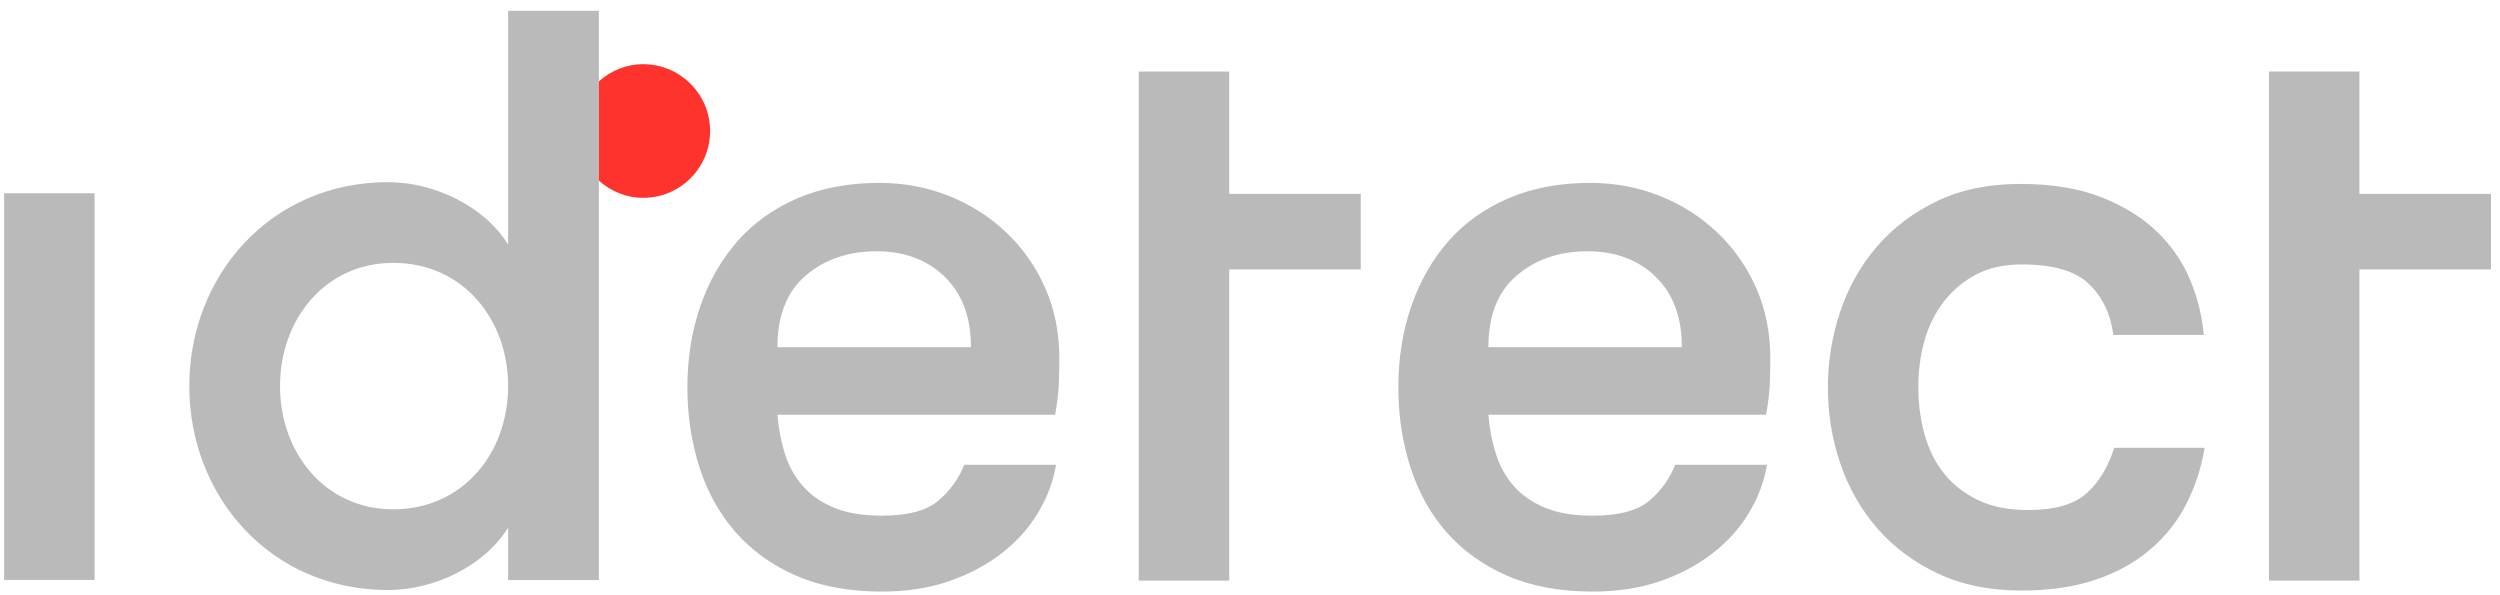 <?xml version="1.0" encoding="UTF-8"?>
<svg width="105px" height="25px" viewBox="0 0 105 25" version="1.1" xmlns="http://www.w3.org/2000/svg" xmlns:xlink="http://www.w3.org/1999/xlink">
    <!-- Generator: Sketch 48.2 (47327) - http://www.bohemiancoding.com/sketch -->
    <title>idetect logo</title>
    <desc>Created with Sketch.</desc>
    <defs></defs>
    <g id="Page-1" stroke="none" stroke-width="1" fill="none" fill-rule="evenodd">
        <g id="idetect-logo">
            <path d="M0.173,24.357 L0.173,8.116 L3.972,8.116 L3.972,24.357 L0.173,24.357 Z M92.56,14.068 L88.761,14.068 C88.644,13.185 88.302,12.471 87.733,11.924 C87.163,11.379 86.228,11.106 84.927,11.106 C84.183,11.106 83.545,11.245 83.01,11.524 C82.476,11.802 82.023,12.181 81.651,12.656 C81.279,13.133 81.006,13.679 80.832,14.295 C80.658,14.91 80.57,15.566 80.57,16.263 C80.57,16.961 80.658,17.623 80.832,18.25 C81.006,18.877 81.279,19.424 81.651,19.888 C82.023,20.354 82.499,20.725 83.08,21.004 C83.661,21.283 84.358,21.422 85.171,21.422 C86.287,21.422 87.105,21.19 87.629,20.725 C88.151,20.26 88.54,19.622 88.796,18.808 L92.595,18.808 C92.456,19.644 92.2,20.429 91.828,21.161 C91.456,21.892 90.951,22.532 90.312,23.077 C89.672,23.624 88.906,24.048 88.012,24.35 C87.117,24.651 86.077,24.803 84.892,24.803 C83.568,24.803 82.401,24.564 81.39,24.088 C80.379,23.612 79.53,22.979 78.845,22.189 C78.16,21.399 77.643,20.493 77.295,19.47 C76.946,18.448 76.771,17.379 76.771,16.263 C76.771,15.172 76.946,14.108 77.295,13.074 C77.643,12.041 78.16,11.129 78.845,10.339 C79.53,9.549 80.373,8.916 81.372,8.439 C82.371,7.963 83.533,7.725 84.858,7.725 C86.182,7.725 87.315,7.911 88.256,8.282 C89.197,8.654 89.975,9.136 90.591,9.728 C91.206,10.321 91.671,10.996 91.985,11.75 C92.299,12.505 92.49,13.278 92.56,14.068 Z M95.297,3.004 L99.096,3.004 L99.096,8.143 L104.622,8.143 L104.622,11.314 L99.096,11.314 L99.096,24.384 L95.297,24.384 L95.297,3.004 Z M51.627,24.384 L47.828,24.384 L47.828,3.004 L51.627,3.004 L51.627,8.143 L57.152,8.143 L57.152,11.314 L51.627,11.314 L51.627,24.384 Z M32.653,17.42 C32.699,18.003 32.805,18.552 32.968,19.066 C33.131,19.58 33.382,20.029 33.721,20.415 C34.059,20.8 34.497,21.103 35.035,21.325 C35.571,21.548 36.237,21.658 37.031,21.658 C38.129,21.658 38.923,21.447 39.413,21.027 C39.904,20.607 40.266,20.105 40.499,19.521 L44.353,19.521 C44.236,20.222 43.985,20.893 43.599,21.535 C43.214,22.178 42.706,22.744 42.076,23.234 C41.445,23.725 40.709,24.116 39.869,24.408 C39.028,24.699 38.082,24.846 37.031,24.846 C35.653,24.846 34.456,24.624 33.441,24.18 C32.425,23.737 31.578,23.129 30.901,22.359 C30.224,21.588 29.716,20.677 29.377,19.626 C29.039,18.575 28.87,17.454 28.87,16.263 C28.87,15.049 29.05,13.916 29.412,12.866 C29.774,11.815 30.294,10.904 30.971,10.133 C31.648,9.363 32.489,8.761 33.493,8.329 C34.497,7.898 35.642,7.681 36.926,7.681 C37.977,7.681 38.964,7.868 39.886,8.242 C40.808,8.615 41.614,9.135 42.303,9.8 C42.992,10.466 43.529,11.243 43.914,12.13 C44.3,13.018 44.493,13.986 44.493,15.038 C44.493,15.318 44.486,15.65 44.475,16.036 C44.463,16.421 44.41,16.883 44.317,17.42 L32.653,17.42 Z M36.821,10.554 C35.63,10.554 34.637,10.893 33.844,11.57 C33.049,12.247 32.653,13.251 32.653,14.582 L40.779,14.582 C40.779,13.321 40.412,12.334 39.676,11.622 C38.94,10.91 37.989,10.554 36.821,10.554 Z M21.341,22.16 C20.327,23.803 18.194,24.782 16.307,24.782 C11.341,24.782 7.95,20.832 7.95,16.216 C7.95,11.601 11.341,7.65 16.307,7.65 C18.194,7.65 20.327,8.629 21.341,10.272 L21.341,0.455 L25.152,0.455 L25.152,24.363 L21.341,24.363 L21.341,22.16 Z M21.341,16.216 C21.341,13.419 19.453,11.041 16.516,11.041 C13.649,11.041 11.761,13.419 11.761,16.216 C11.761,19.013 13.649,21.391 16.516,21.391 C19.453,21.391 21.341,19.013 21.341,16.216 Z M62.512,17.42 C62.559,18.003 62.664,18.552 62.828,19.066 C62.991,19.58 63.242,20.029 63.581,20.415 C63.919,20.8 64.357,21.103 64.894,21.325 C65.431,21.548 66.097,21.658 66.891,21.658 C67.989,21.658 68.783,21.447 69.273,21.027 C69.764,20.607 70.125,20.105 70.359,19.521 L74.212,19.521 C74.095,20.222 73.845,20.893 73.459,21.535 C73.074,22.178 72.566,22.744 71.935,23.234 C71.305,23.725 70.569,24.116 69.729,24.408 C68.888,24.699 67.942,24.846 66.891,24.846 C65.513,24.846 64.317,24.624 63.301,24.18 C62.285,23.737 61.438,23.129 60.761,22.359 C60.083,21.588 59.575,20.677 59.238,19.626 C58.899,18.575 58.73,17.454 58.73,16.263 C58.73,15.049 58.91,13.916 59.273,12.866 C59.635,11.815 60.154,10.904 60.831,10.133 C61.509,9.363 62.349,8.761 63.353,8.329 C64.357,7.898 65.502,7.681 66.786,7.681 C67.837,7.681 68.824,7.868 69.746,8.242 C70.669,8.615 71.474,9.135 72.163,9.8 C72.852,10.466 73.39,11.243 73.775,12.13 C74.16,13.018 74.353,13.986 74.353,15.038 C74.353,15.318 74.347,15.65 74.335,16.036 C74.323,16.421 74.27,16.883 74.177,17.42 L62.512,17.42 Z M66.681,10.554 C65.49,10.554 64.497,10.893 63.704,11.57 C62.909,12.247 62.512,13.251 62.512,14.582 L70.639,14.582 C70.639,13.321 70.272,12.334 69.536,11.622 C68.801,10.91 67.848,10.554 66.681,10.554 Z" id="Combined-Shape" fill="#BABABA"></path>
            <path d="M27.017,2.696 C26.298,2.696 25.649,2.974 25.152,3.419 L25.152,7.586 C25.649,8.031 26.298,8.309 27.017,8.309 C28.567,8.309 29.824,7.053 29.824,5.502 C29.824,3.952 28.567,2.696 27.017,2.696" id="dot" fill="#FF332E"></path>
        </g>
    </g>
</svg>